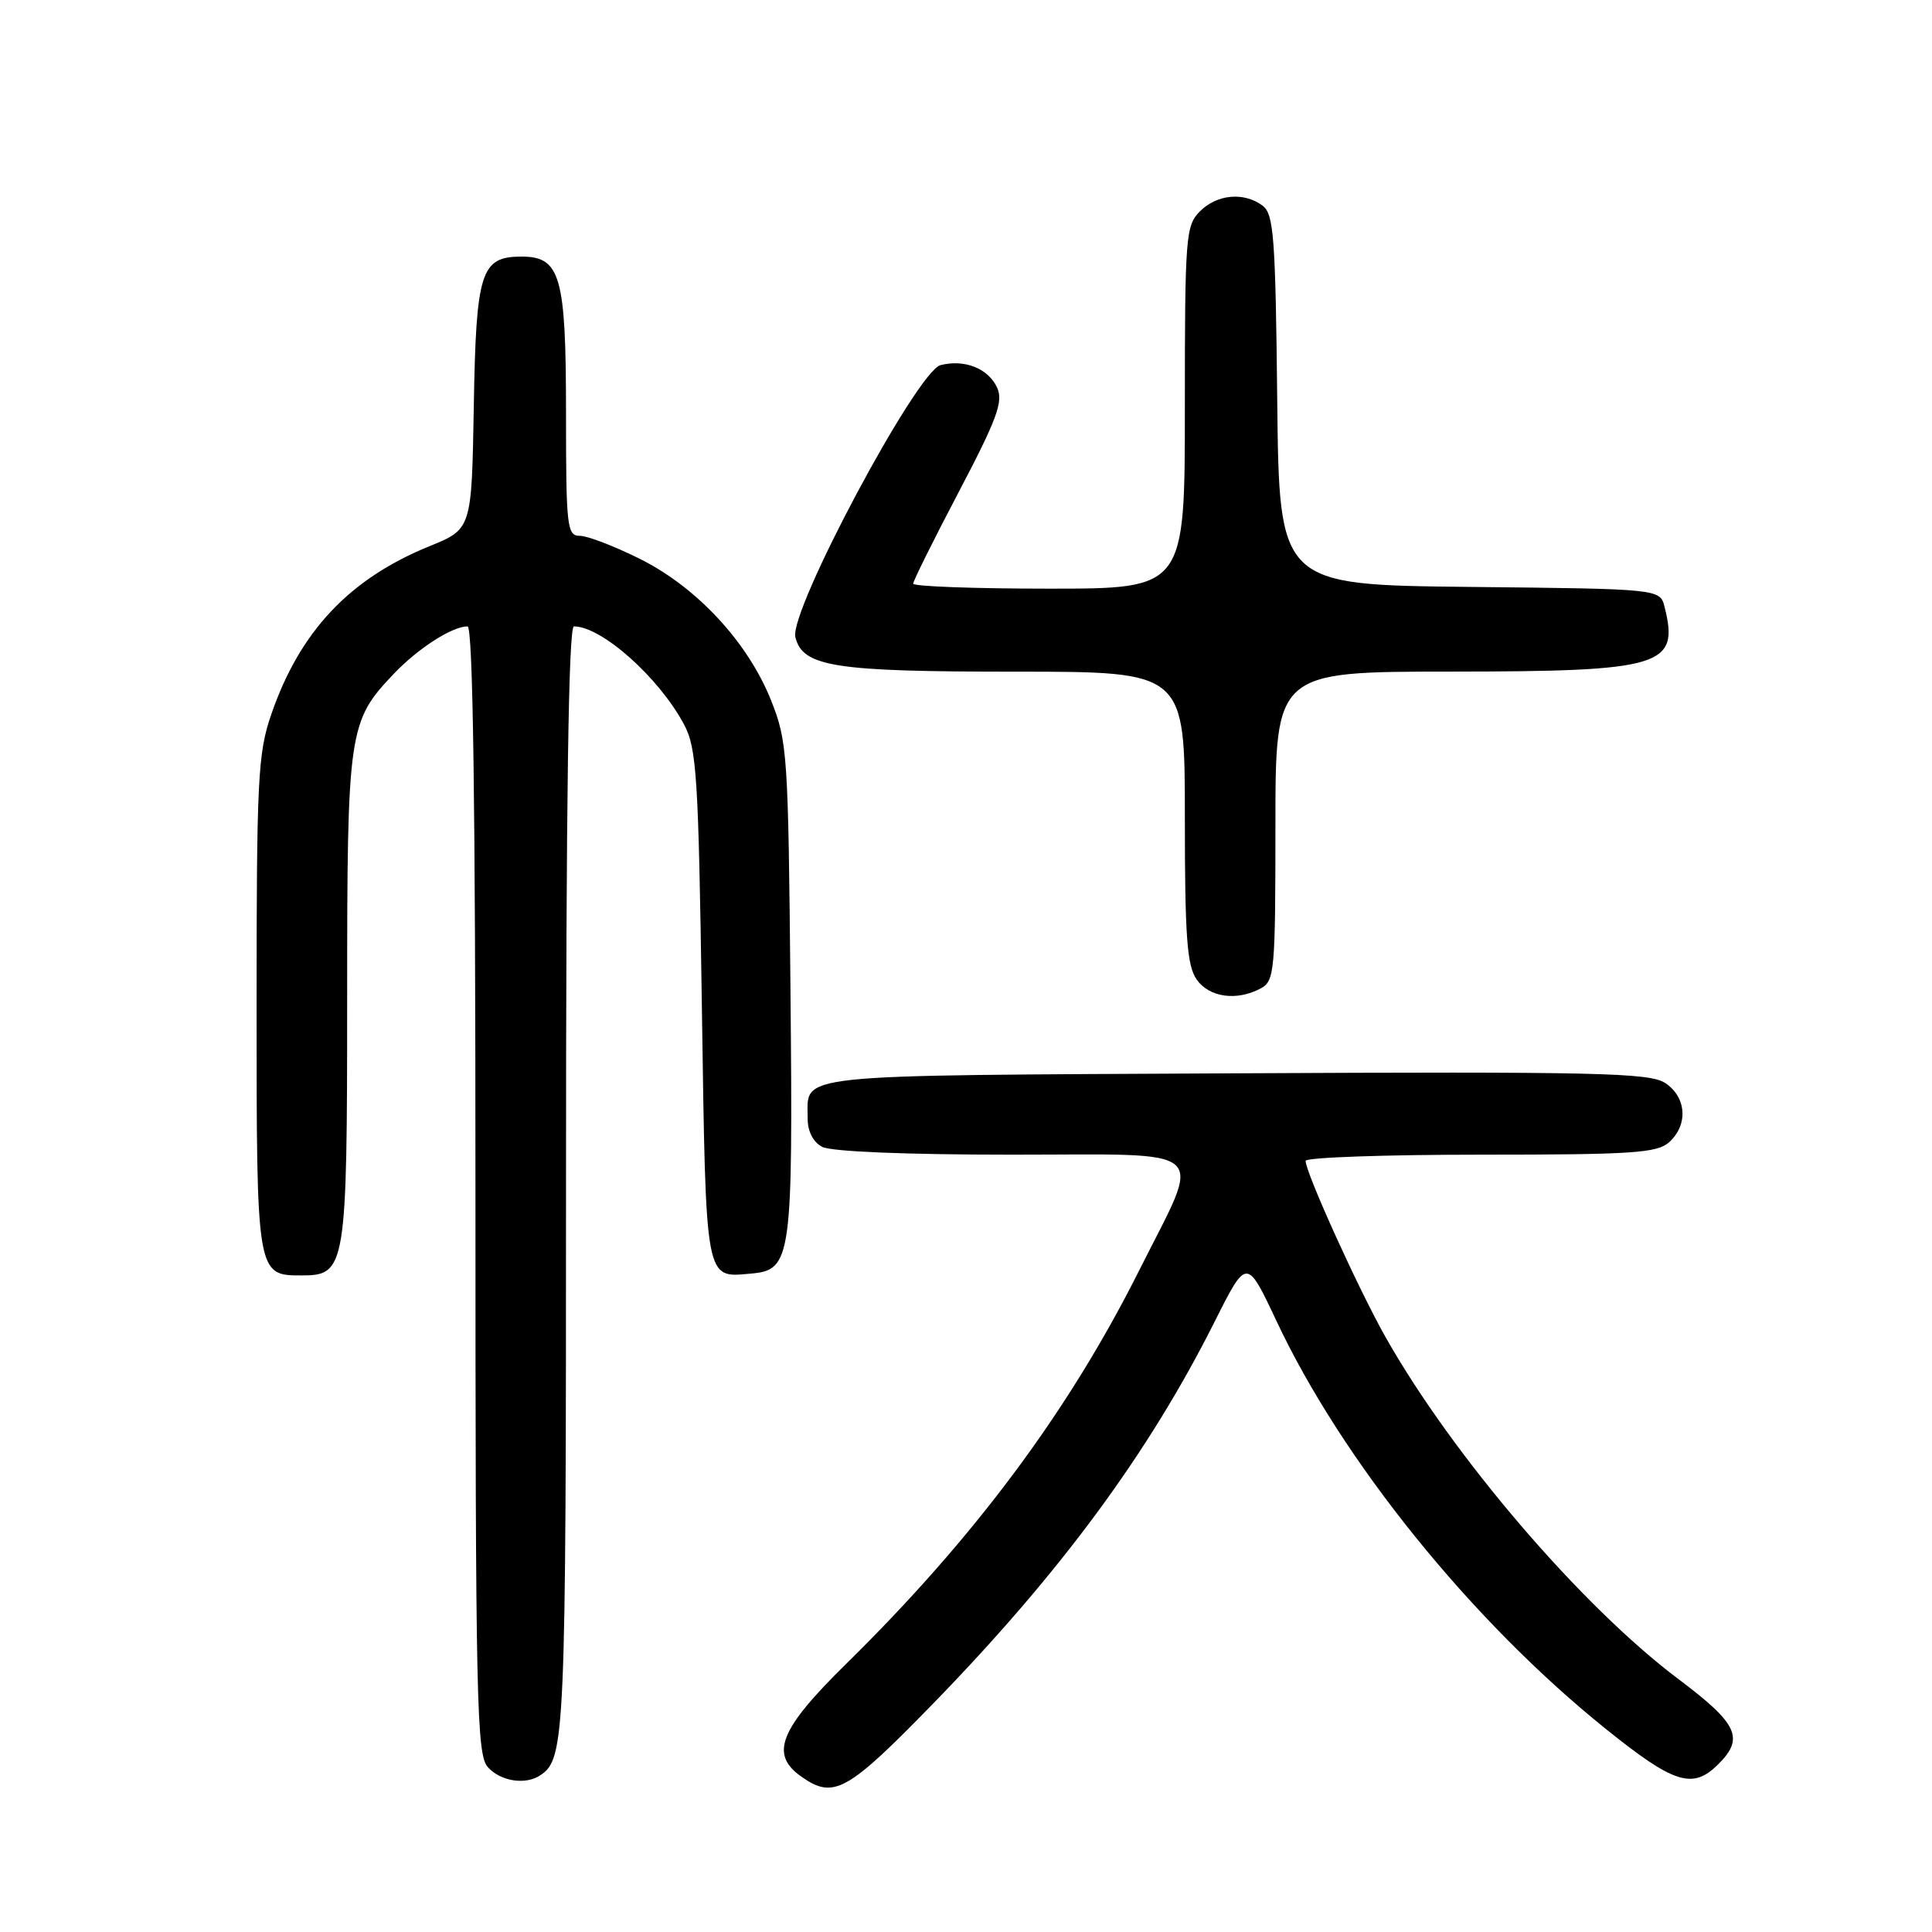 <?xml version="1.0" encoding="UTF-8" standalone="no"?>
<!DOCTYPE svg PUBLIC "-//W3C//DTD SVG 1.1//EN" "http://www.w3.org/Graphics/SVG/1.1/DTD/svg11.dtd" >
<svg xmlns="http://www.w3.org/2000/svg" xmlns:xlink="http://www.w3.org/1999/xlink" version="1.1" viewBox="0 0 256 256">
 <g >
 <path fill="currentColor"
d=" M 123.63 225.75 C 140.53 208.38 152.24 192.49 160.97 175.08 C 165.20 166.66 165.20 166.66 169.14 175.04 C 177.84 193.55 194.95 214.76 212.75 229.07 C 221.85 236.39 224.30 237.16 227.70 233.75 C 231.16 230.30 230.27 228.40 222.39 222.48 C 209.51 212.80 192.48 192.91 183.59 177.17 C 180.01 170.83 173.00 155.38 173.00 153.82 C 173.00 153.37 183.43 153.00 196.17 153.00 C 216.33 153.00 219.58 152.78 221.17 151.35 C 223.73 149.03 223.47 145.36 220.64 143.50 C 218.56 142.14 211.58 141.98 163.60 142.22 C 103.95 142.53 107.05 142.20 107.02 148.21 C 107.01 149.89 107.74 151.33 108.93 151.96 C 110.11 152.59 119.98 153.00 134.04 153.00 C 160.98 153.00 159.37 151.54 150.95 168.33 C 141.58 187.02 129.12 203.76 112.11 220.48 C 103.24 229.20 101.96 232.46 106.22 235.44 C 110.47 238.42 112.26 237.43 123.63 225.75 Z  M 71.60 235.23 C 74.88 233.04 75.00 230.36 75.00 156.57 C 75.00 105.87 75.33 83.00 76.05 83.00 C 79.72 83.00 87.33 89.78 90.64 96.00 C 92.32 99.15 92.55 102.84 93.00 133.29 C 93.55 170.25 93.37 169.29 99.48 168.76 C 104.89 168.29 105.08 166.89 104.74 131.00 C 104.45 99.91 104.34 98.25 102.17 92.80 C 99.10 85.11 92.36 77.83 84.80 74.06 C 81.43 72.38 77.85 71.00 76.84 71.00 C 75.13 71.00 75.00 69.86 75.00 54.72 C 75.00 36.57 74.27 34.00 69.10 34.00 C 63.71 34.00 63.08 35.97 62.78 53.85 C 62.50 70.10 62.50 70.10 56.92 72.37 C 46.29 76.69 39.73 83.66 35.94 94.67 C 34.17 99.81 34.00 103.25 34.00 133.09 C 34.00 169.08 33.99 169.00 40.01 169.00 C 45.83 169.00 46.00 167.95 46.00 132.25 C 46.00 96.61 46.15 95.58 52.30 89.16 C 55.48 85.85 59.94 83.00 61.95 83.00 C 62.67 83.00 63.00 106.20 63.00 157.67 C 63.00 225.75 63.15 232.50 64.65 234.17 C 66.35 236.04 69.64 236.55 71.60 235.23 Z  M 167.07 130.96 C 168.88 129.99 169.00 128.67 169.00 109.46 C 169.00 89.00 169.00 89.00 192.25 88.99 C 220.25 88.97 222.54 88.28 220.57 80.44 C 219.97 78.03 219.97 78.03 194.74 77.77 C 169.50 77.50 169.50 77.50 169.24 53.00 C 169.01 31.39 168.78 28.35 167.30 27.25 C 164.82 25.41 161.27 25.73 159.00 28.00 C 157.11 29.89 157.00 31.33 157.00 54.00 C 157.00 78.00 157.00 78.00 139.00 78.00 C 129.10 78.00 121.00 77.70 121.00 77.34 C 121.00 76.98 123.73 71.48 127.07 65.13 C 132.11 55.53 132.96 53.21 132.13 51.38 C 130.97 48.83 127.83 47.57 124.63 48.38 C 121.51 49.16 104.53 80.98 105.39 84.43 C 106.38 88.36 110.50 89.00 134.65 89.00 C 157.00 89.00 157.00 89.00 157.00 108.28 C 157.00 124.11 157.28 127.95 158.56 129.78 C 160.23 132.17 163.87 132.68 167.07 130.96 Z "/>
</g>
</svg>